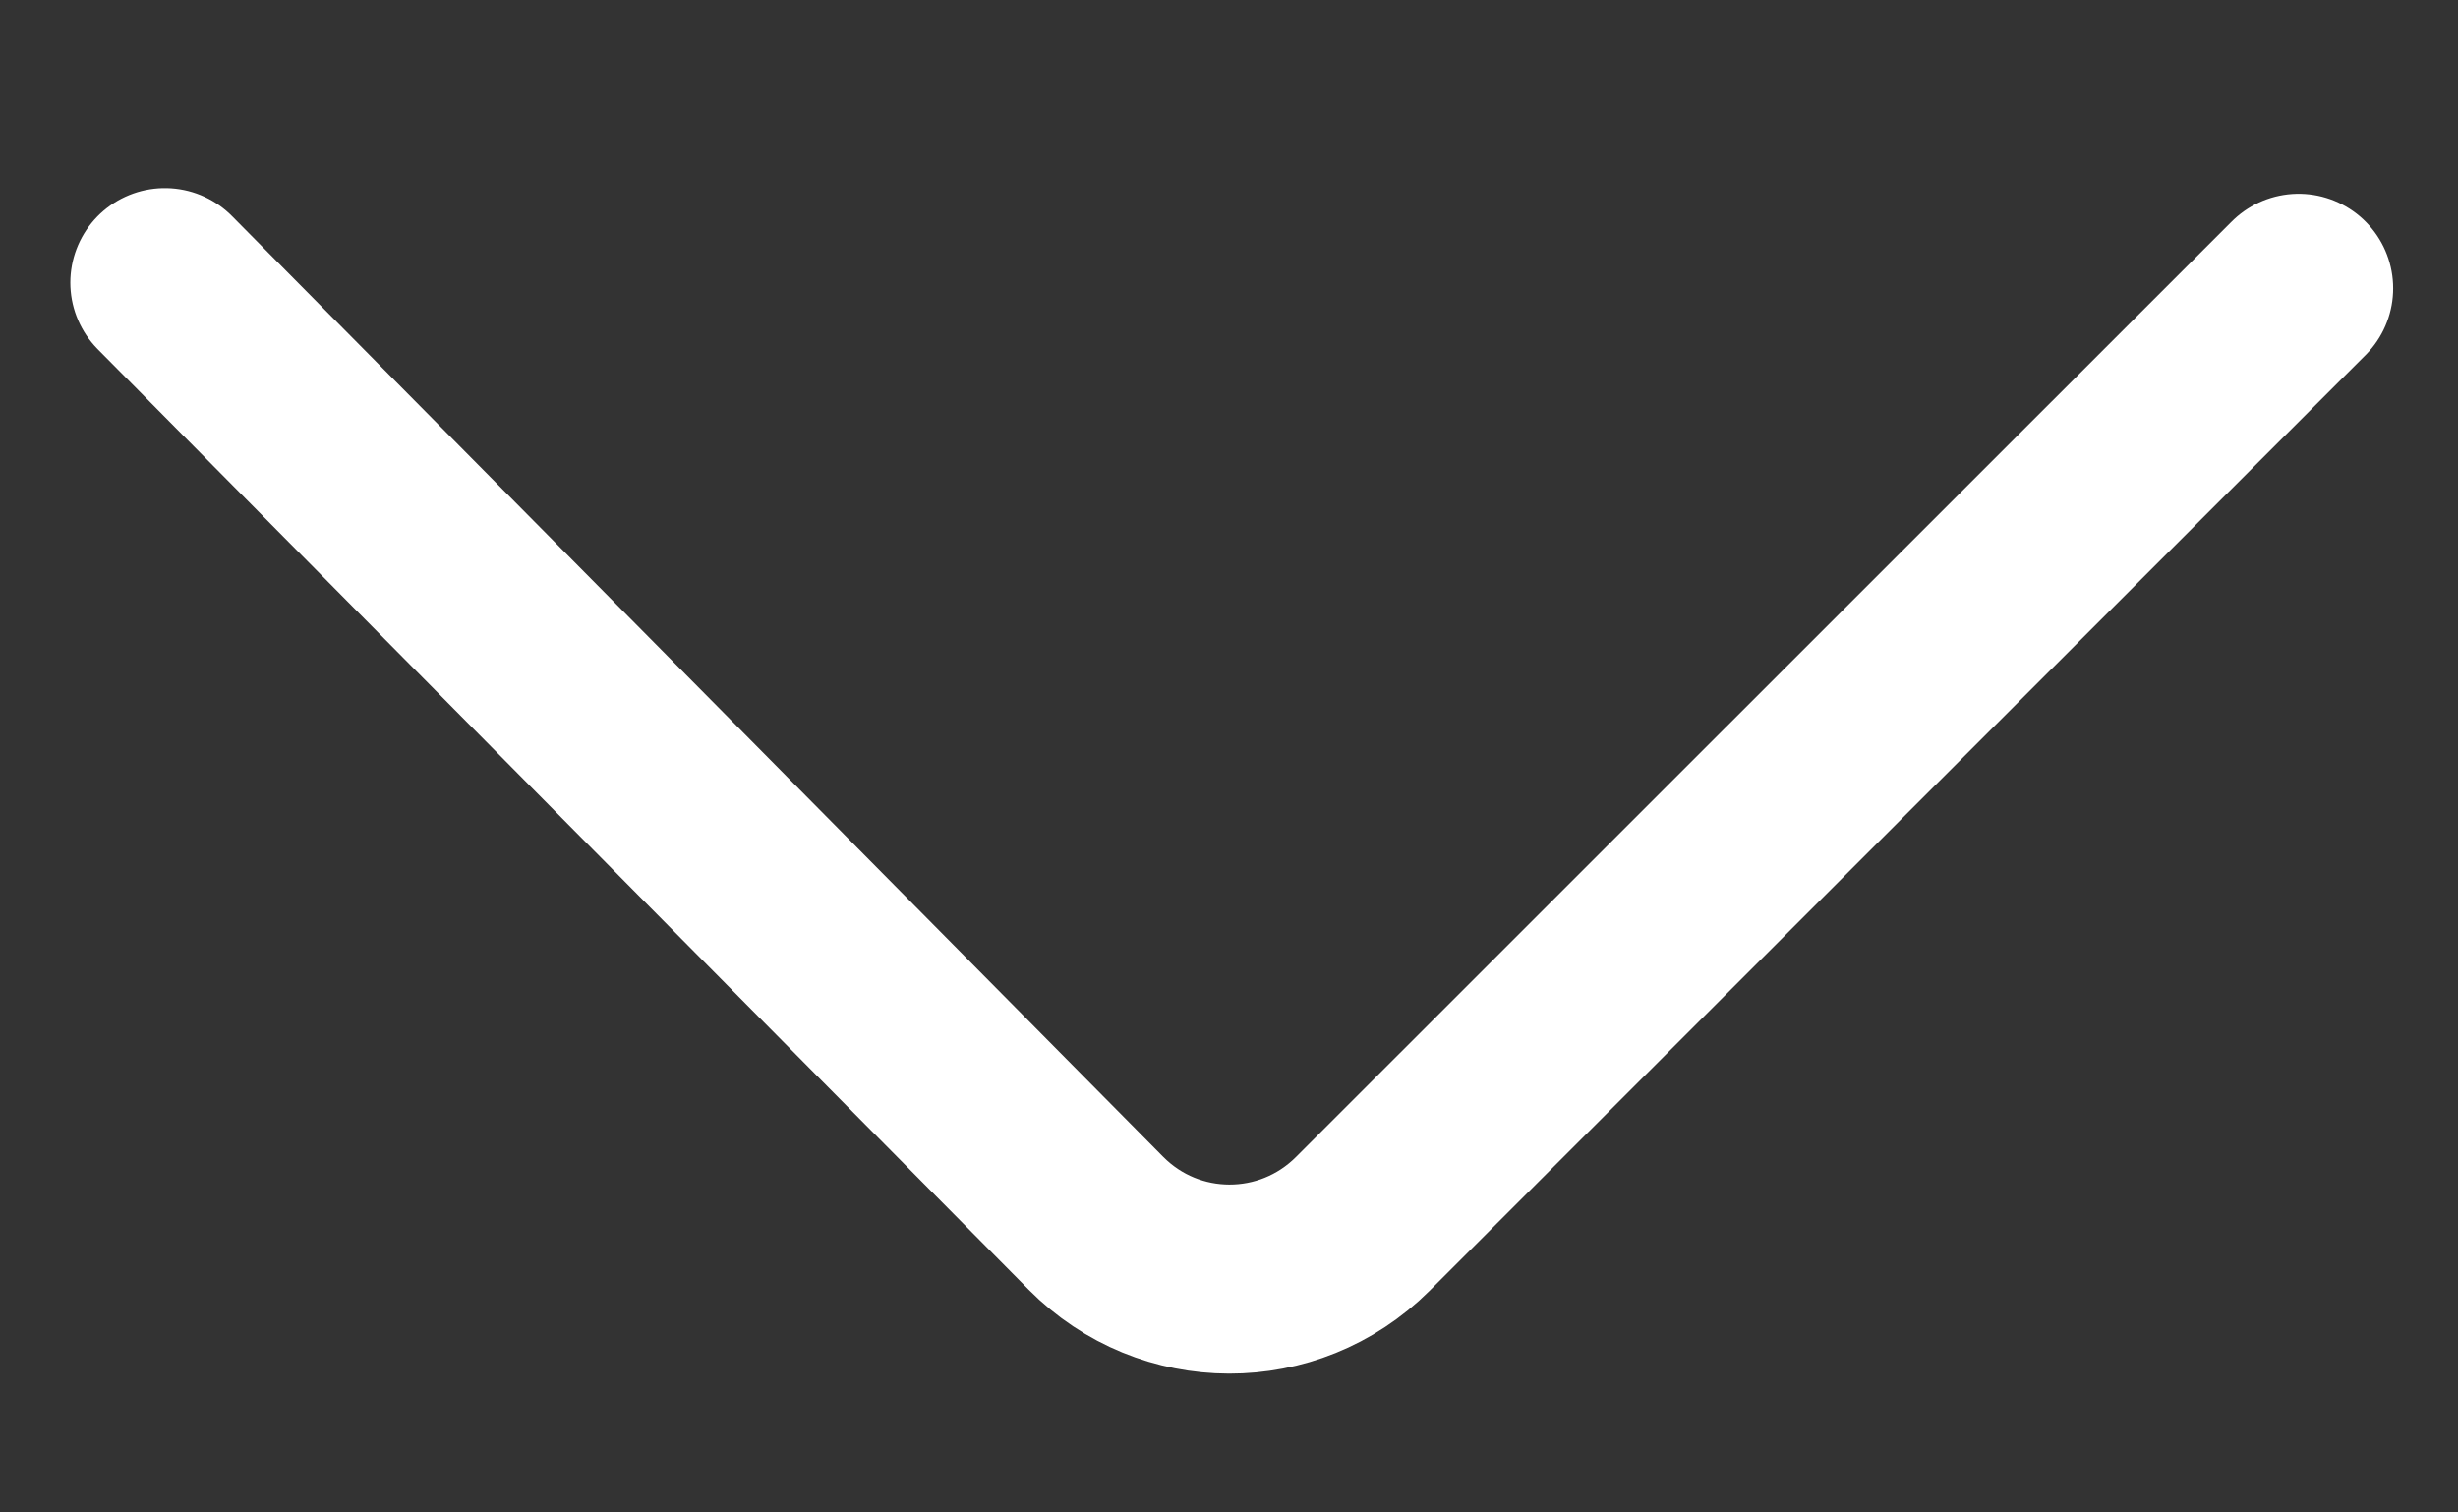 <svg width="13" height="8" viewBox="0 0 13 8" fill="none" xmlns="http://www.w3.org/2000/svg">
<rect x="0" y="0" width="13" height="8" fill="#333333" stroke="none"/>
<path d="M0.872 1.495L5.796 6.47C6.185 6.863 6.816 6.864 7.207 6.474L12.157 1.525" stroke="white" stroke-linecap="round" stroke-linejoin="bevel"/>
</svg>
